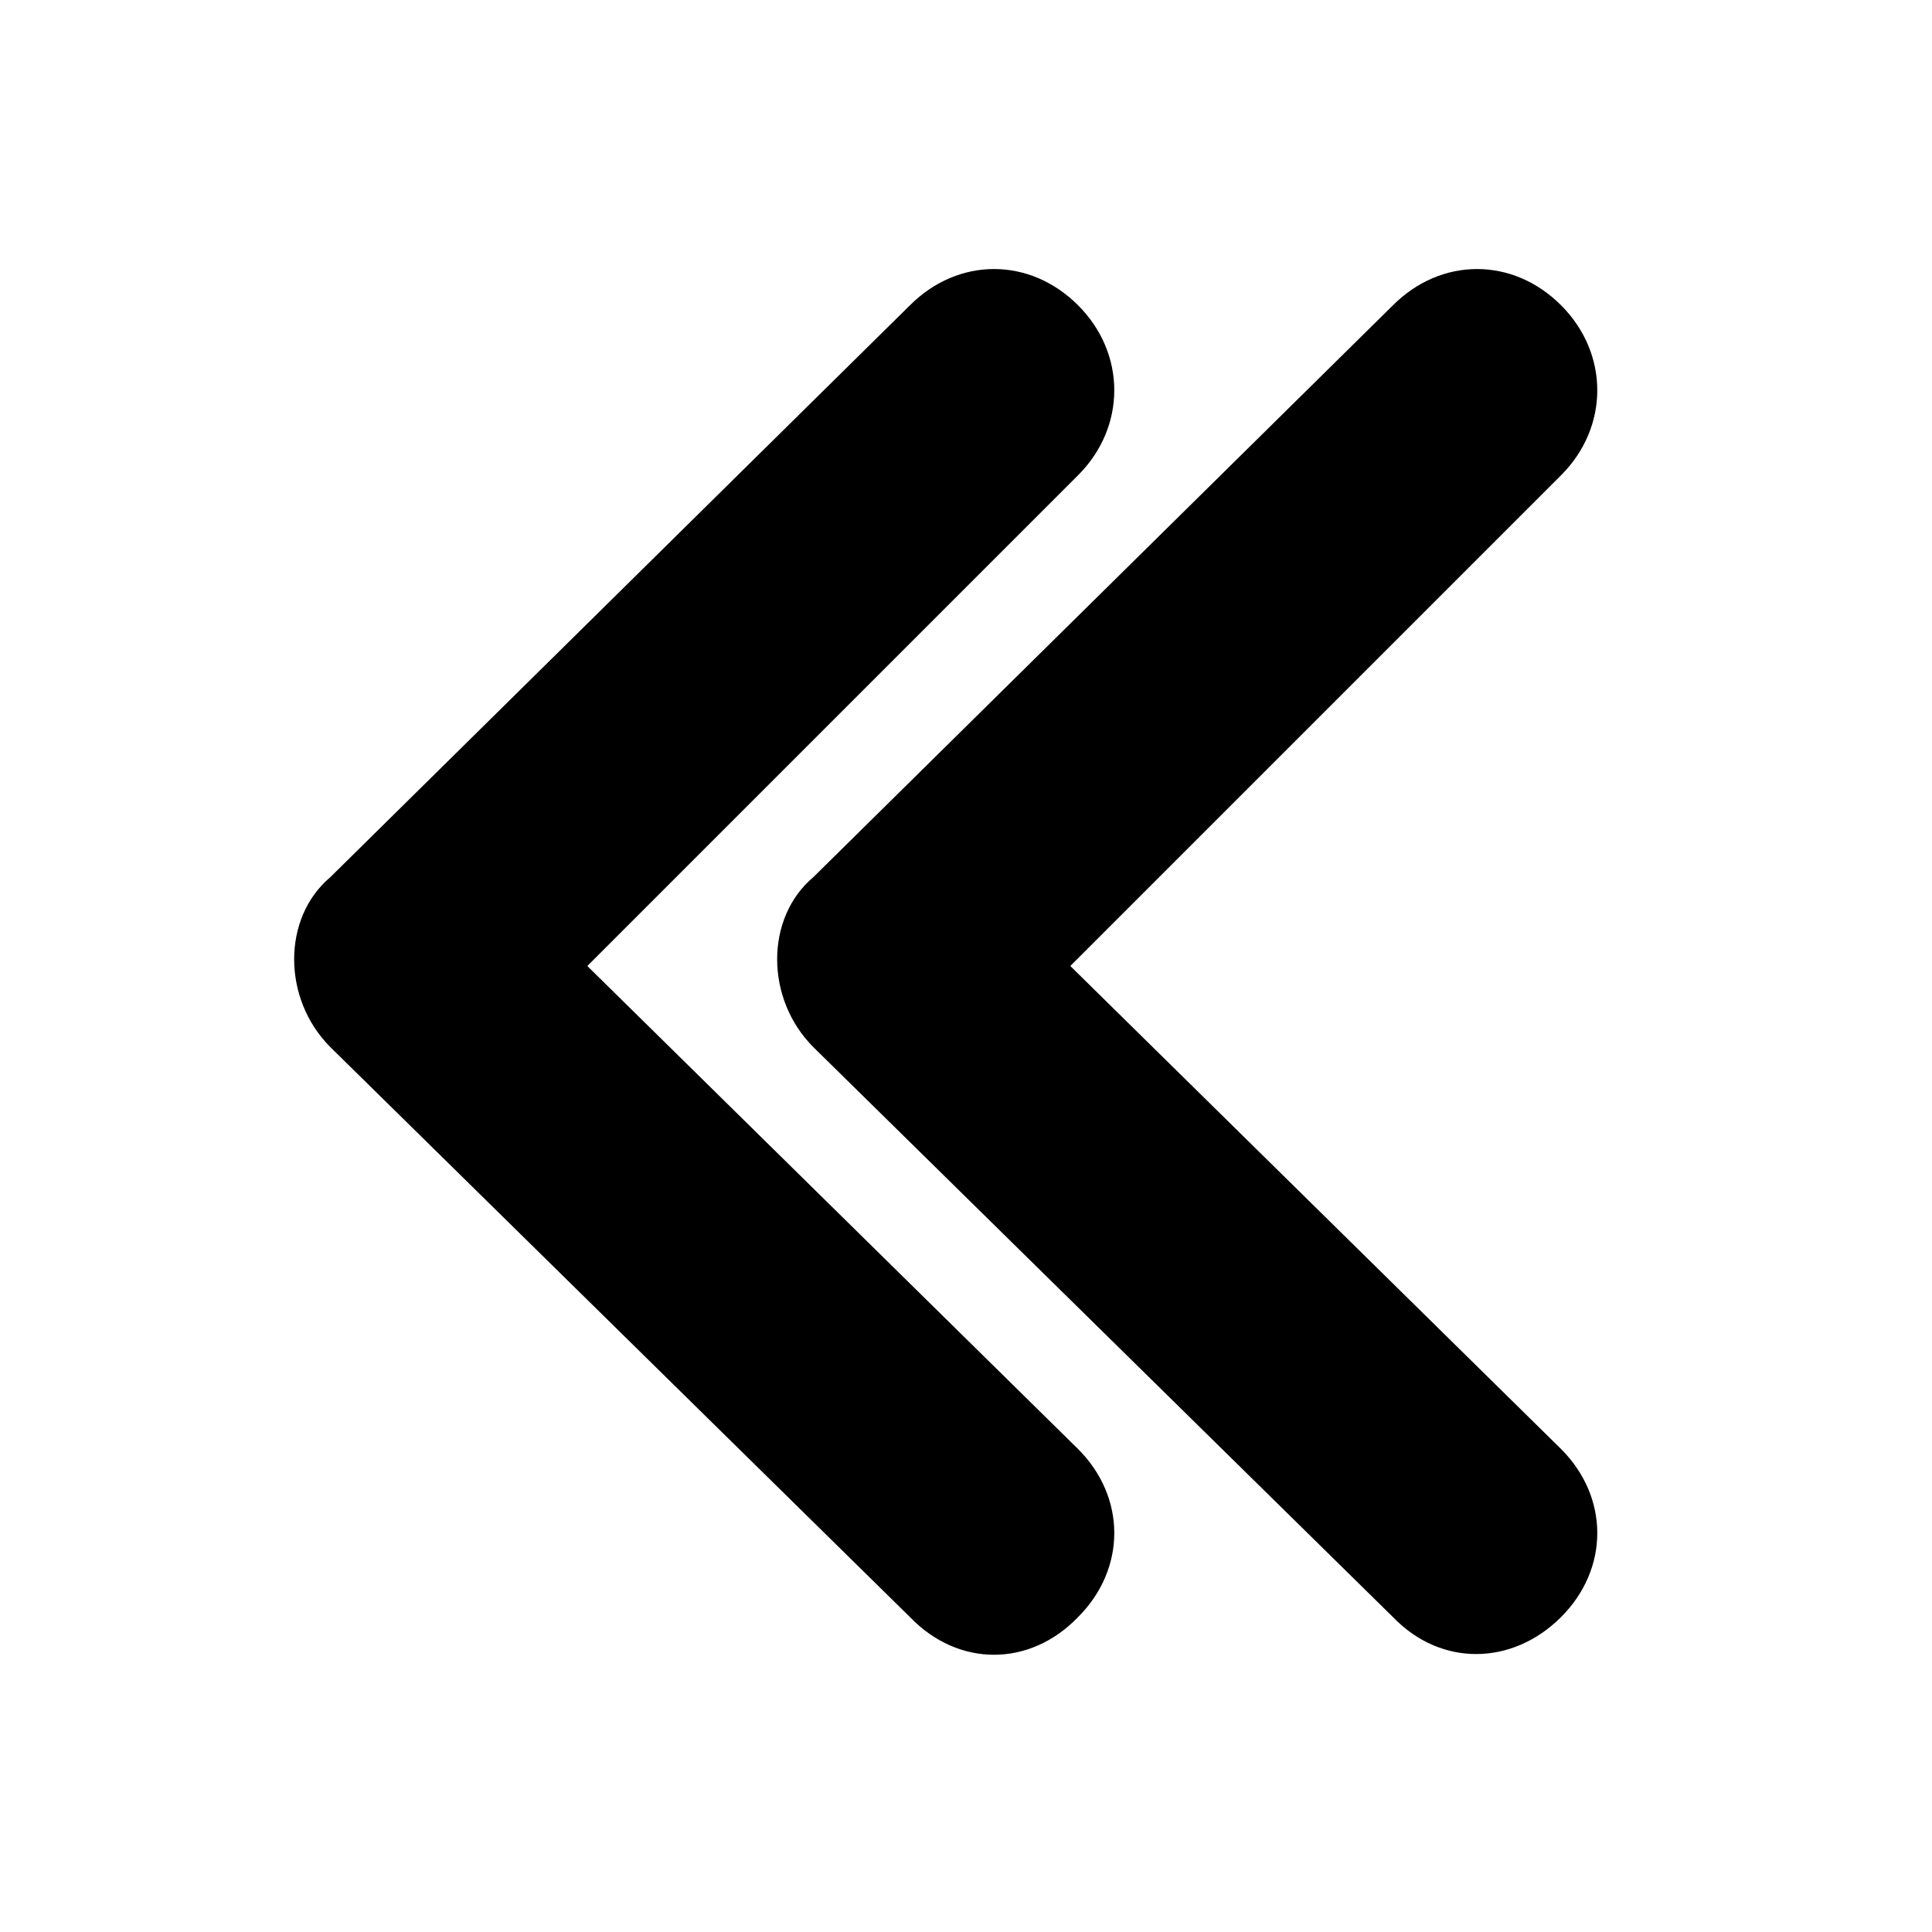 <!-- Generated by IcoMoon.io -->
<svg version="1.1" xmlns="http://www.w3.org/2000/svg" viewBox="0 0 32 32">
    <title>chevron-double-left</title>
    <path d="M9.728 16l8.128 8c0.8 0.8 0.8 1.984 0 2.784-0.8 0.832-1.984 0.832-2.784 0l-9.6-9.44c-0.8-0.8-0.8-2.144 0-2.816l9.6-9.472c0.8-0.8 1.984-0.8 2.784 0s0.8 2.016 0 2.816l-8.128 8.128zM17.728 16l8.128 8c0.8 0.8 0.8 1.984 0 2.784s-1.984 0.832-2.784 0l-9.6-9.44c-0.8-0.8-0.8-2.144 0-2.816l9.6-9.472c0.8-0.8 1.984-0.8 2.784 0s0.8 2.016 0 2.816l-8.128 8.128z"></path>
</svg>
